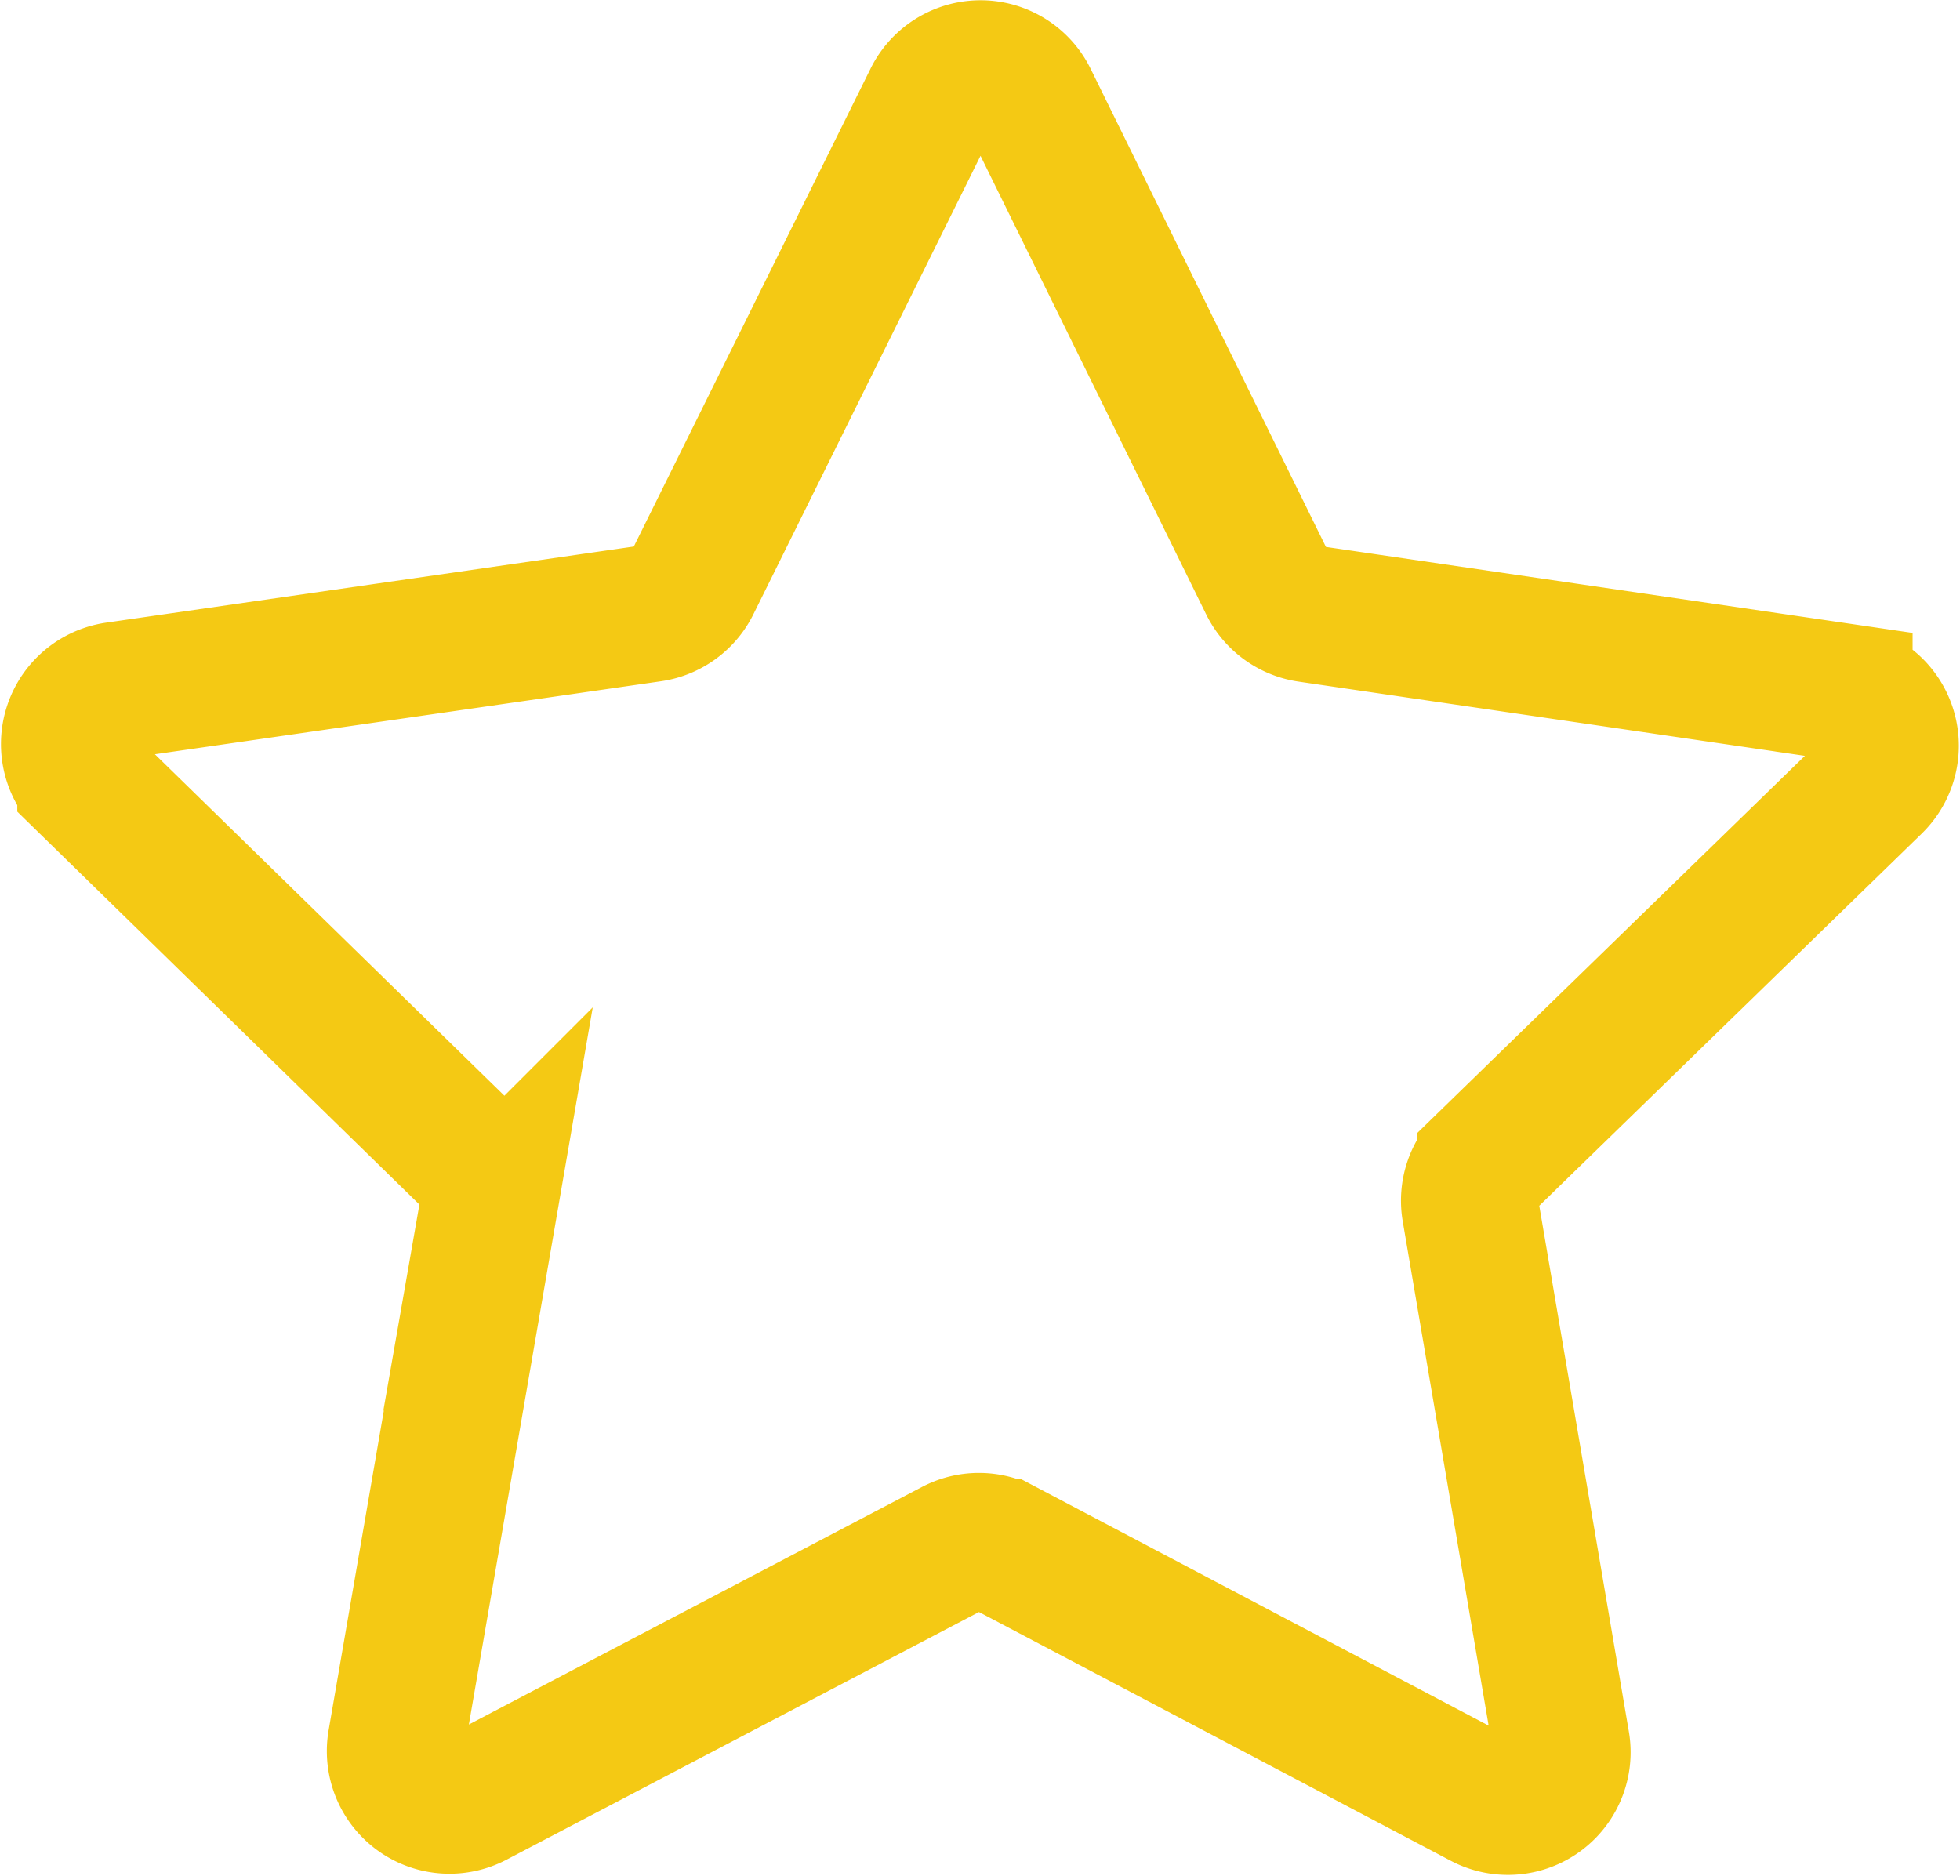 <svg xmlns="http://www.w3.org/2000/svg" width="28.566" height="27.344" viewBox="0 0 28.566 27.344">
  <path id="Path_307" data-name="Path 307" d="M478.839,421.166l7.8,1.143a.788.788,0,0,1,.435,1.345l-5.652,5.5a.789.789,0,0,0-.228.7l1.324,7.772a.788.788,0,0,1-1.145.83l-6.974-3.677a.788.788,0,0,0-.734,0l-6.983,3.661a.788.788,0,0,1-1.143-.832l1.342-7.769a.788.788,0,0,0-.226-.7l-5.639-5.51a.788.788,0,0,1,.438-1.344l7.8-1.125a.788.788,0,0,0,.594-.43l3.5-7.066a.788.788,0,0,1,1.414,0l3.481,7.074A.788.788,0,0,0,478.839,421.166Z" transform="translate(-459.764 -412.22)" fill="none" stroke="#f4c914" stroke-width="2"/>
</svg>
